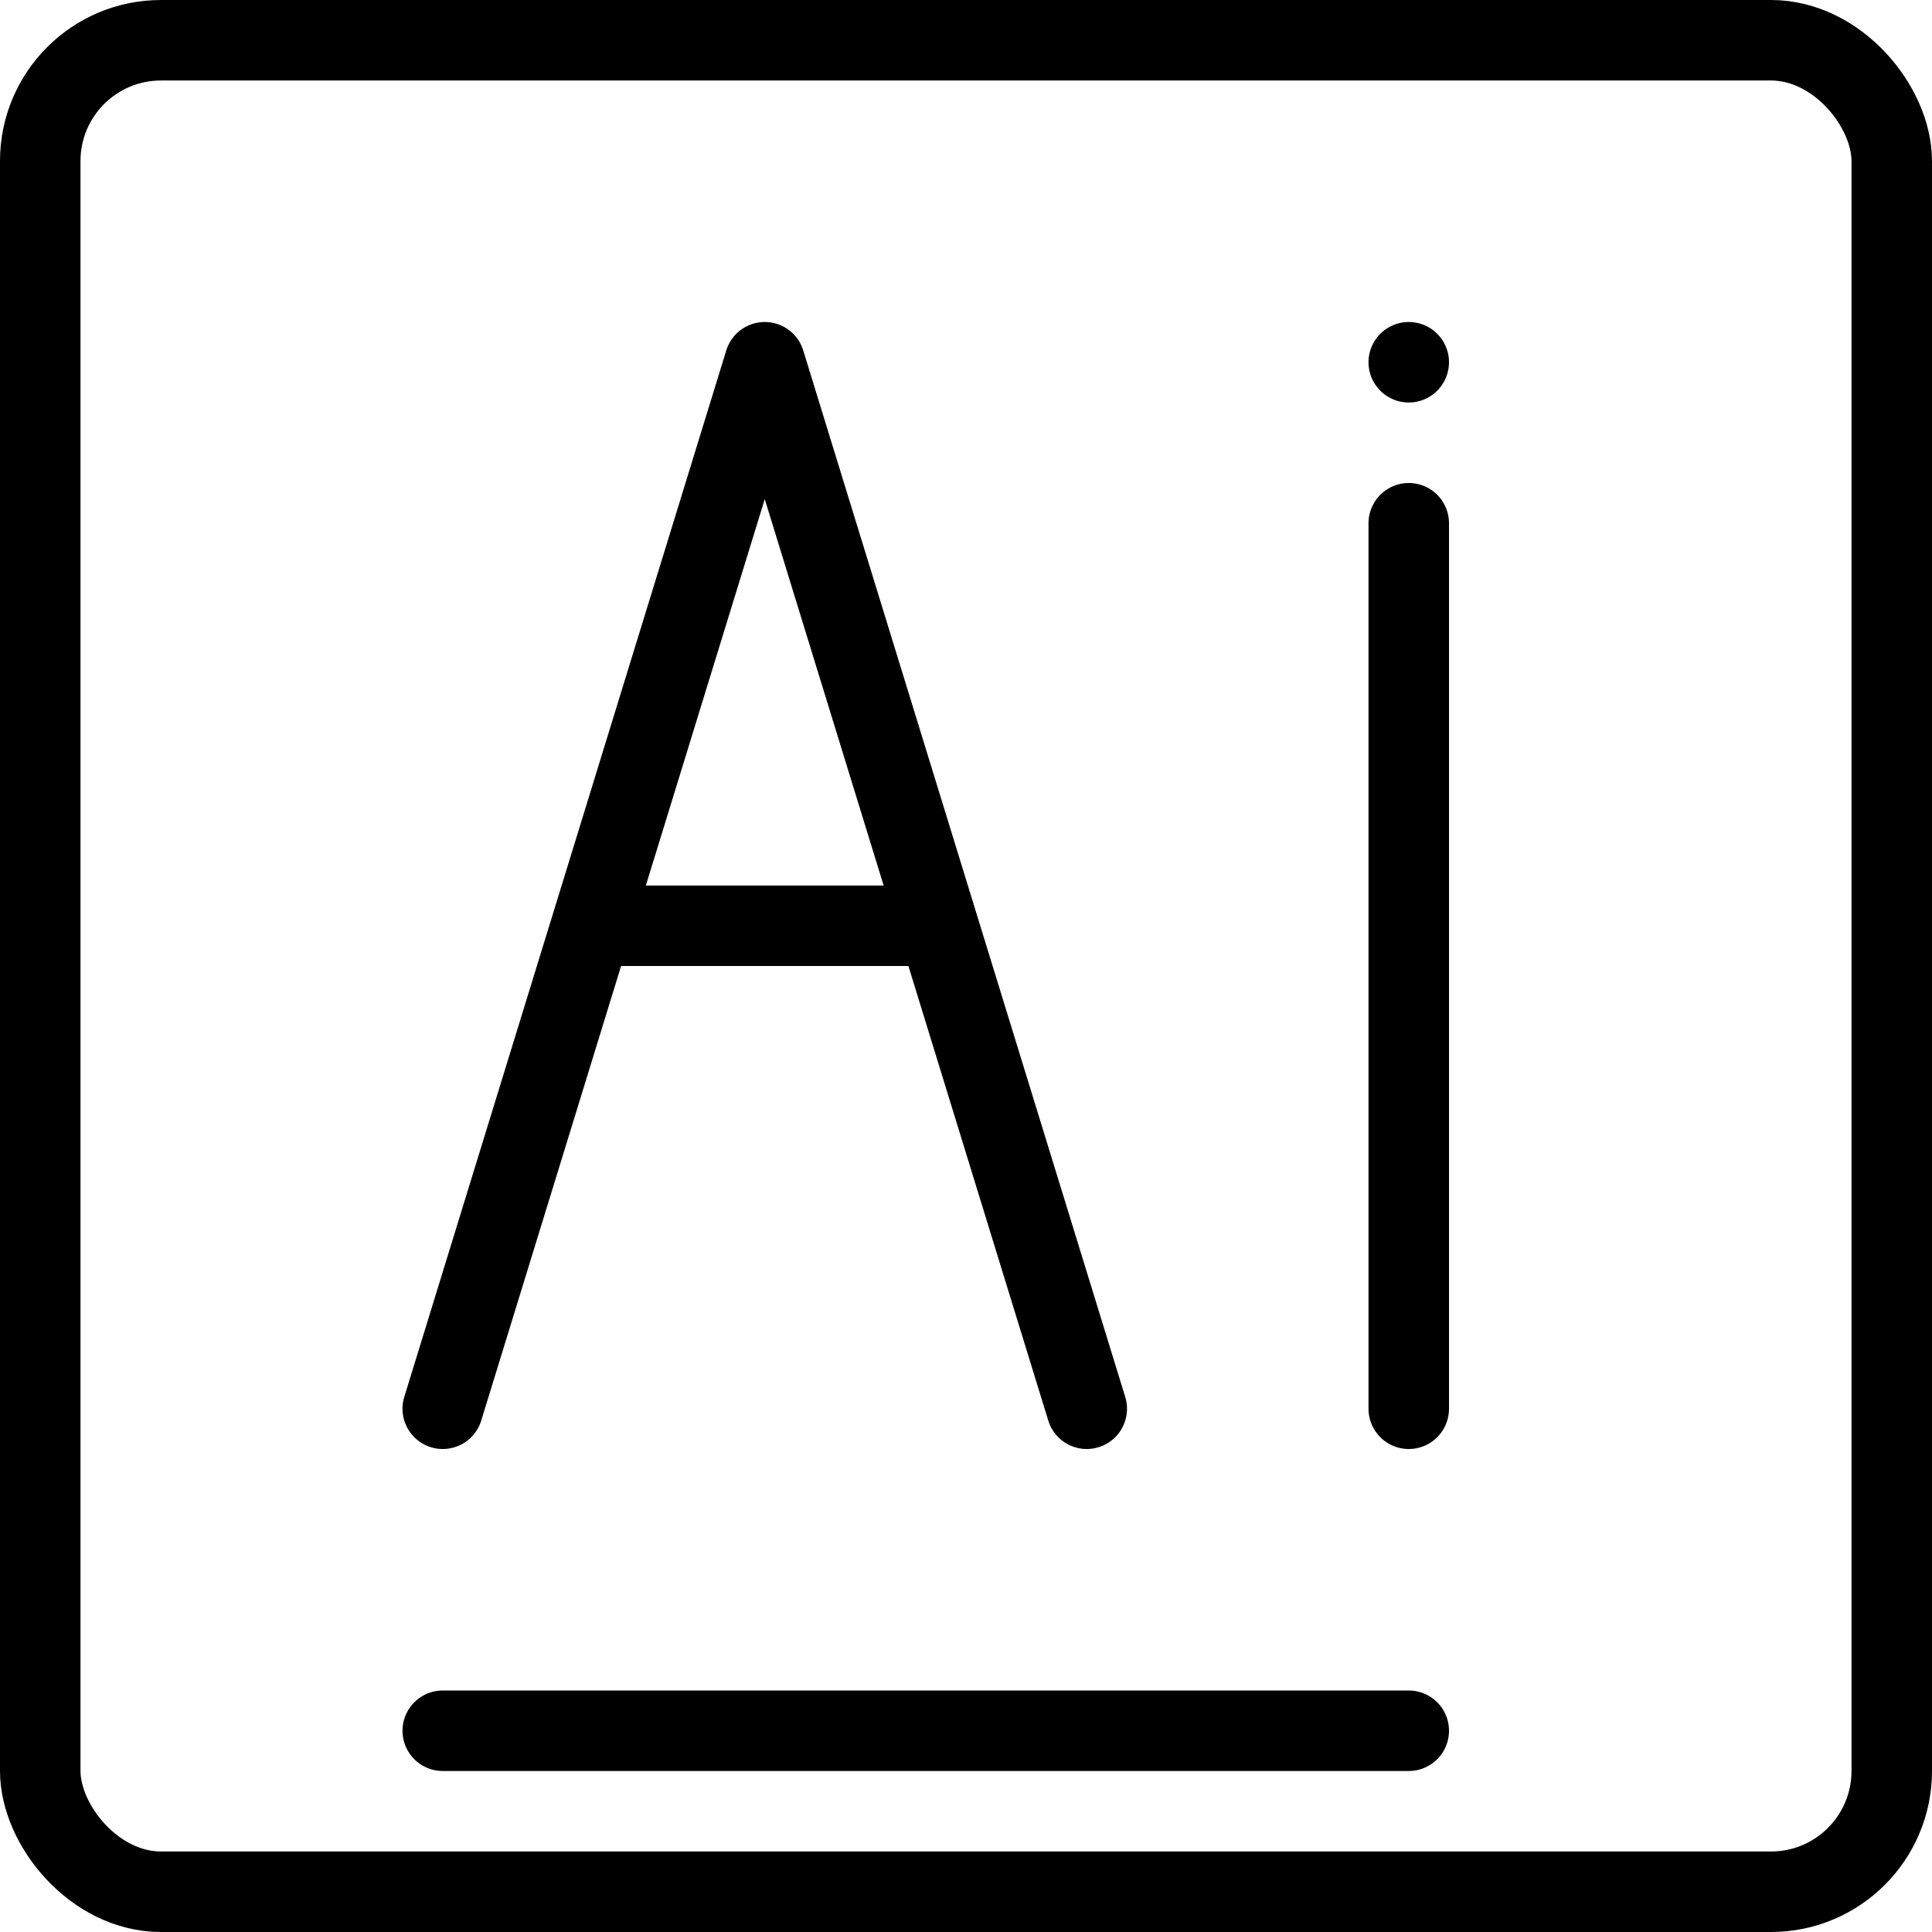 <svg xmlns="http://www.w3.org/2000/svg" viewBox="0 0 24 24"><defs><style>.a,.b,.c{fill:none;stroke:#000;}.a{stroke-miterlimit:10;}.b{stroke-linecap:round;}.b,.c{stroke-linejoin:round;}</style></defs><rect class="a" x="0.5" y="0.5" width="23" height="23" rx="1.5"/><line class="b" x1="5.5" y1="21.5" x2="17.5" y2="21.5"/><polyline class="b" points="5.5 17.5 9.5 4.5 13.5 17.5"/><line class="c" x1="7.5" y1="11.5" x2="11.5" y2="11.5"/><line class="b" x1="17.5" y1="6.5" x2="17.5" y2="17.5"/><line class="b" x1="17.5" y1="4.5" x2="17.5" y2="4.5"/></svg>